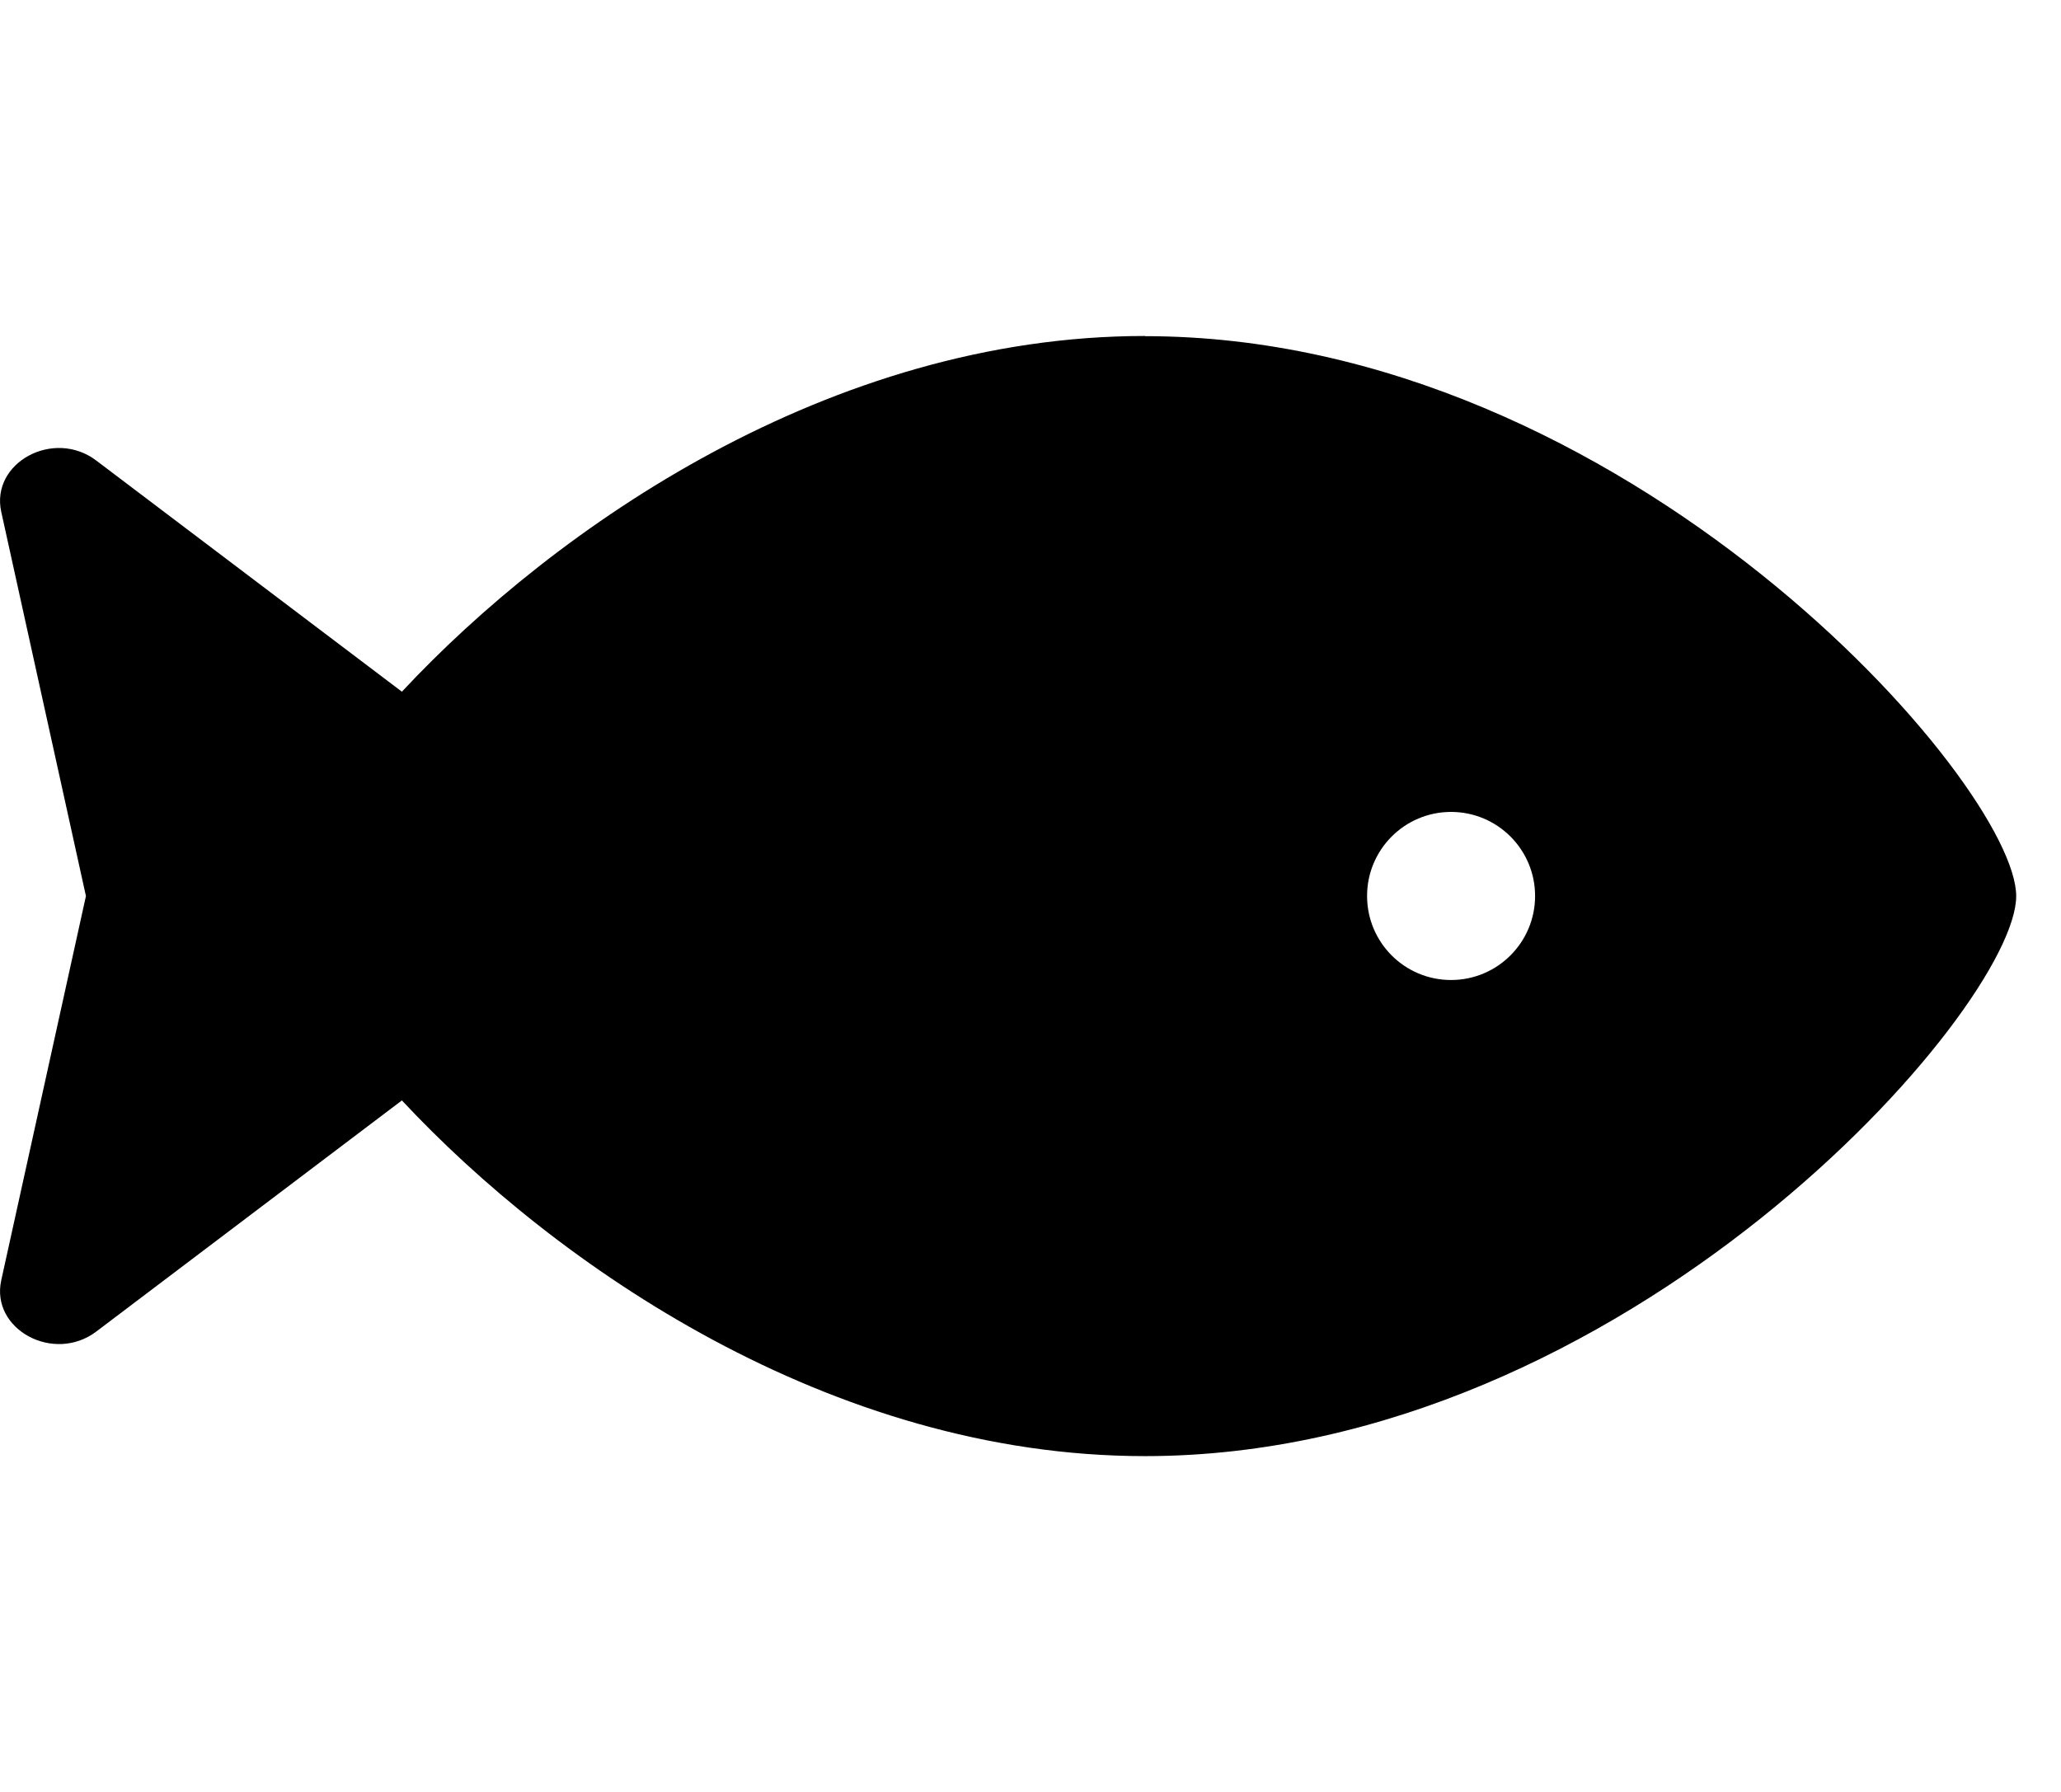 <!-- Generated by IcoMoon.io -->
<svg version="1.1" xmlns="http://www.w3.org/2000/svg" width="23" height="20" viewBox="0 0 23 20">
<title>fish</title>
<path d="M12.777 3.75c-3.514 0-6.584 2.139-8.292 3.97l-3.411-2.58c-0.474-0.359-1.181 0.023-1.060 0.573l0.945 4.288-0.945 4.288c-0.121 0.549 0.586 0.931 1.060 0.573l3.411-2.58c1.708 1.83 4.778 3.97 8.292 3.97 5.37 0 9.723-5 9.723-6.25s-4.353-6.25-9.723-6.25zM16.193 10.938c-0.518 0-0.937-0.42-0.937-0.938s0.42-0.938 0.937-0.938c0.518 0 0.938 0.42 0.938 0.938s-0.42 0.938-0.938 0.938z"></path>
</svg>
